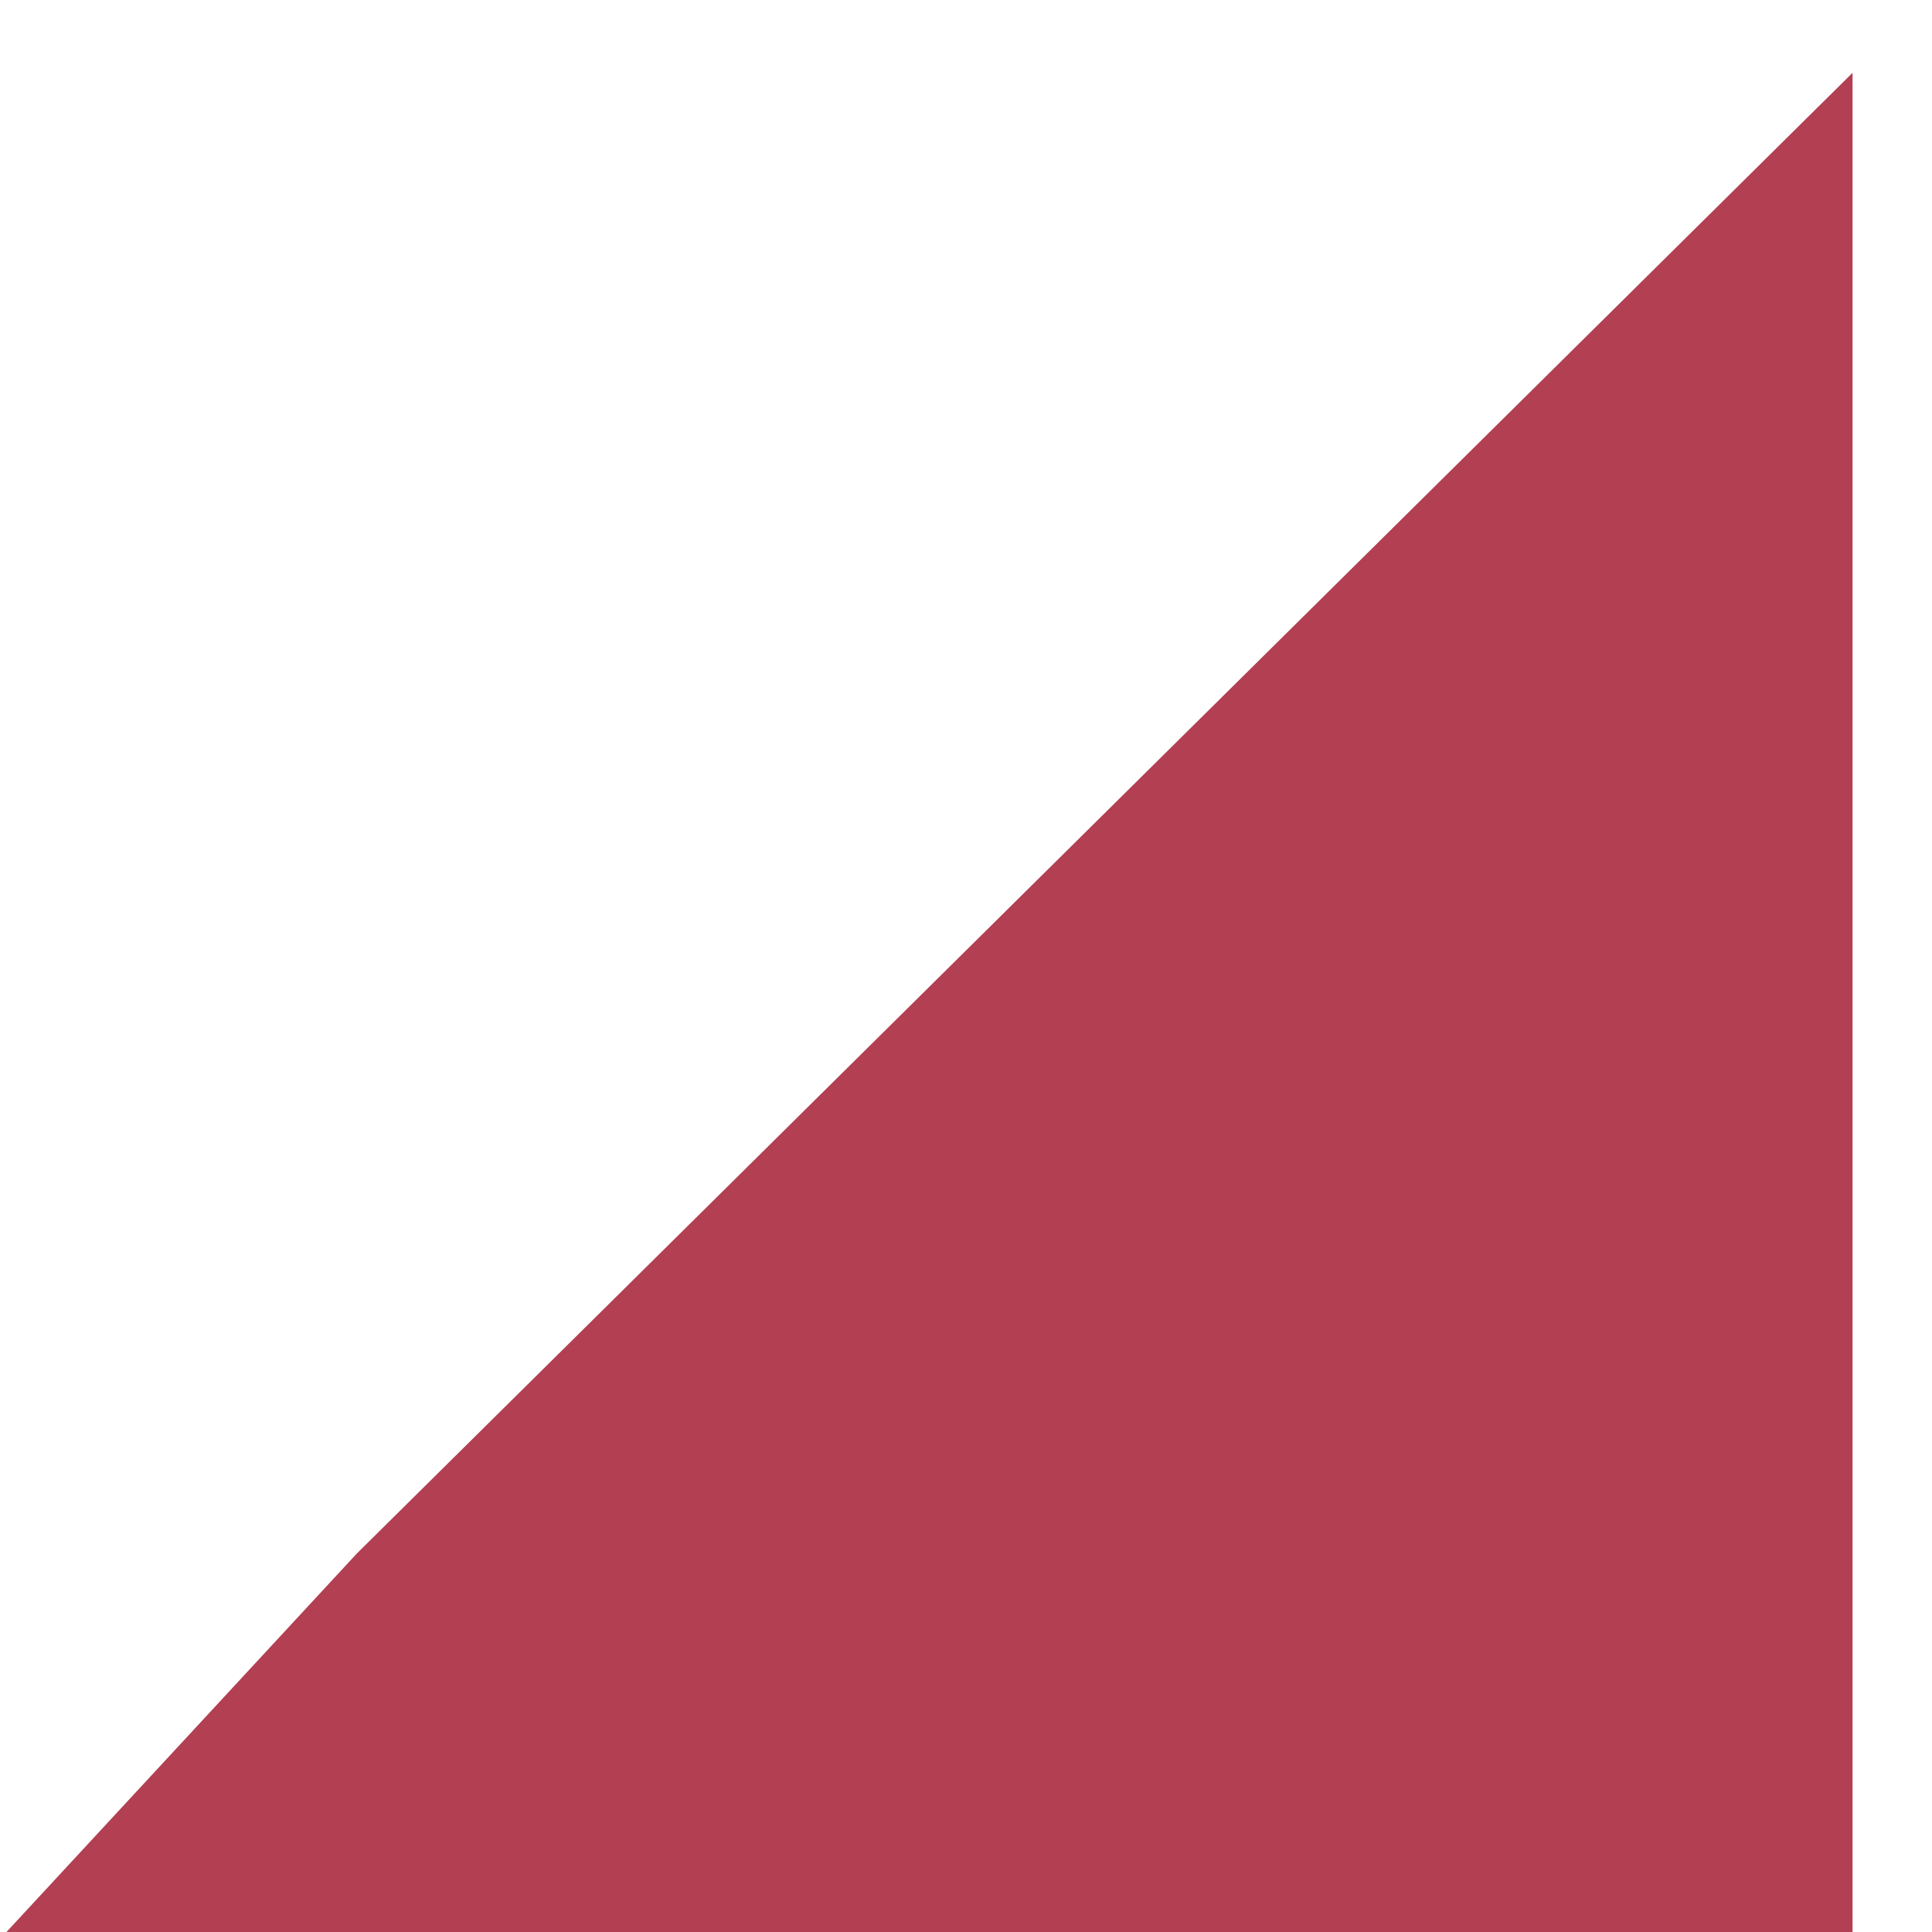 <svg width="16" height="16" viewBox="0 0 16 16" fill="none" xmlns="http://www.w3.org/2000/svg">
<path d="M14.342 5.4V13.56V15H2.342L3.675 13.56L14.342 3V5.4Z" fill="#B23F52" stroke="#B23F52" stroke-width="2"/>
</svg>
